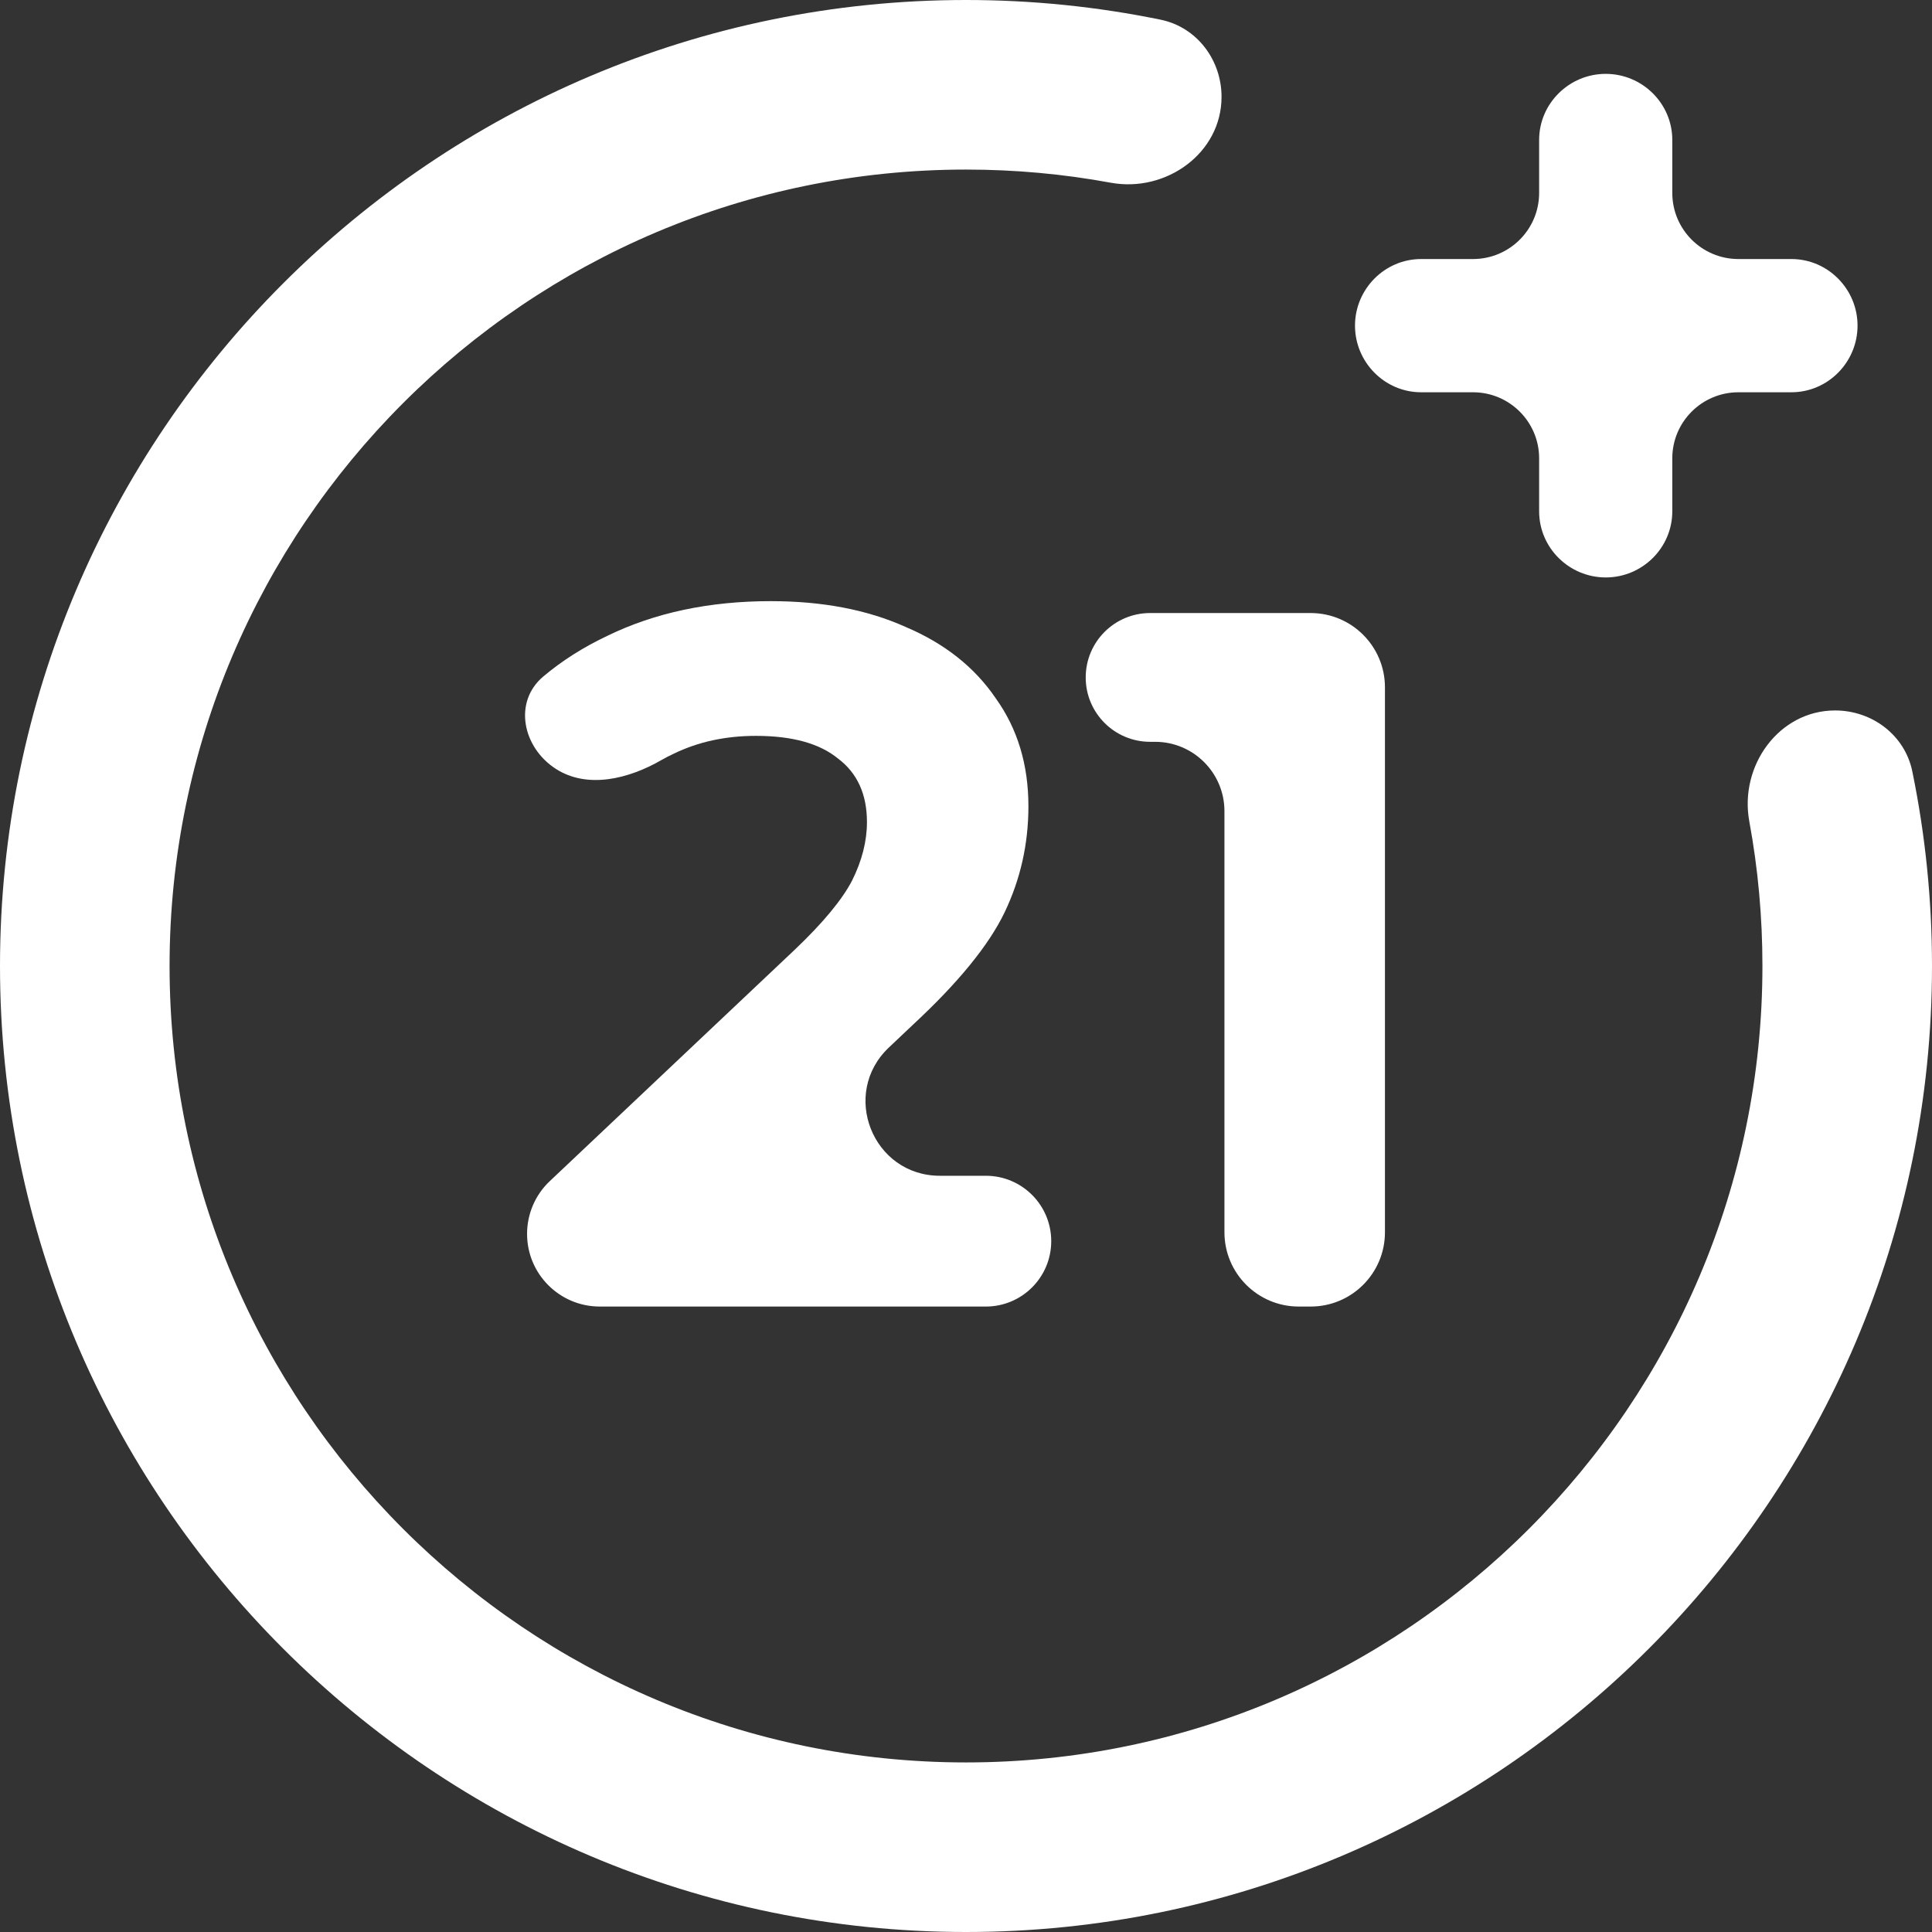 <svg width="26" height="26" viewBox="0 0 26 26" fill="none" xmlns="http://www.w3.org/2000/svg">
<rect x="0" y="0" width="26" height="26" fill="#333333" stroke="none"/>
<path d="M13.267 15.823C13.753 15.823 14.147 16.217 14.147 16.703C14.147 17.189 13.753 17.583 13.267 17.583H8.072C7.531 17.583 7.093 17.145 7.093 16.605C7.093 16.336 7.204 16.078 7.4 15.894L10.693 12.783C11.076 12.419 11.333 12.108 11.467 11.85C11.6 11.583 11.667 11.321 11.667 11.063C11.667 10.69 11.538 10.405 11.28 10.21C11.031 10.005 10.662 9.903 10.173 9.903C9.764 9.903 9.396 9.983 9.067 10.143C9.01 10.169 8.954 10.198 8.9 10.229C8.462 10.482 7.906 10.621 7.48 10.347C7.033 10.059 6.905 9.448 7.31 9.105C7.563 8.892 7.851 8.709 8.173 8.557C8.813 8.245 9.547 8.09 10.373 8.09C11.067 8.09 11.671 8.205 12.187 8.437C12.711 8.659 13.116 8.979 13.4 9.397C13.693 9.805 13.84 10.29 13.84 10.85C13.84 11.357 13.733 11.832 13.52 12.277C13.307 12.721 12.893 13.228 12.28 13.796L11.963 14.096C11.305 14.717 11.744 15.823 12.649 15.823H13.267Z" fill="white"/>
<path d="M17.638 8.25C18.19 8.25 18.638 8.698 18.638 9.25V16.583C18.638 17.136 18.19 17.583 17.638 17.583H17.478C16.926 17.583 16.478 17.136 16.478 16.583V10.916C16.478 10.401 16.06 9.983 15.545 9.983H15.478C14.999 9.983 14.611 9.595 14.611 9.117C14.611 8.638 14.999 8.25 15.478 8.25H17.638Z" fill="white"/>
<path d="M24.696 9.561C23.939 9.561 23.405 10.307 23.541 11.052C23.659 11.691 23.718 12.342 23.718 13C23.718 18.91 18.91 23.718 13 23.718C7.09 23.718 2.282 18.91 2.282 13C2.282 7.09 7.09 2.282 13 2.282C13.658 2.282 14.309 2.341 14.948 2.459C15.693 2.595 16.439 2.061 16.439 1.304C16.439 0.806 16.107 0.365 15.619 0.265C14.762 0.089 13.886 0 13 0C5.832 0 0 5.832 0 13C0 20.168 5.832 26 13 26C20.168 26 26 20.168 26 13C26 12.114 25.911 11.238 25.735 10.381C25.635 9.893 25.194 9.561 24.696 9.561Z" fill="white"/>
<path d="M23.395 3.486C22.904 3.486 22.505 3.088 22.505 2.596V1.883C22.505 1.392 22.101 0.994 21.609 0.994C21.118 0.994 20.713 1.392 20.713 1.883V2.596C20.713 3.088 20.314 3.486 19.823 3.486H19.125C18.634 3.486 18.235 3.891 18.235 4.382C18.235 4.874 18.634 5.279 19.125 5.279H19.823C20.314 5.279 20.713 5.677 20.713 6.168V6.881C20.713 7.373 21.118 7.771 21.609 7.771C22.101 7.771 22.505 7.373 22.505 6.881V6.168C22.505 5.677 22.904 5.279 23.395 5.279H24.108C24.599 5.279 24.998 4.874 24.998 4.382C24.998 3.891 24.599 3.486 24.108 3.486H23.395Z" fill="white"/>
</svg>
